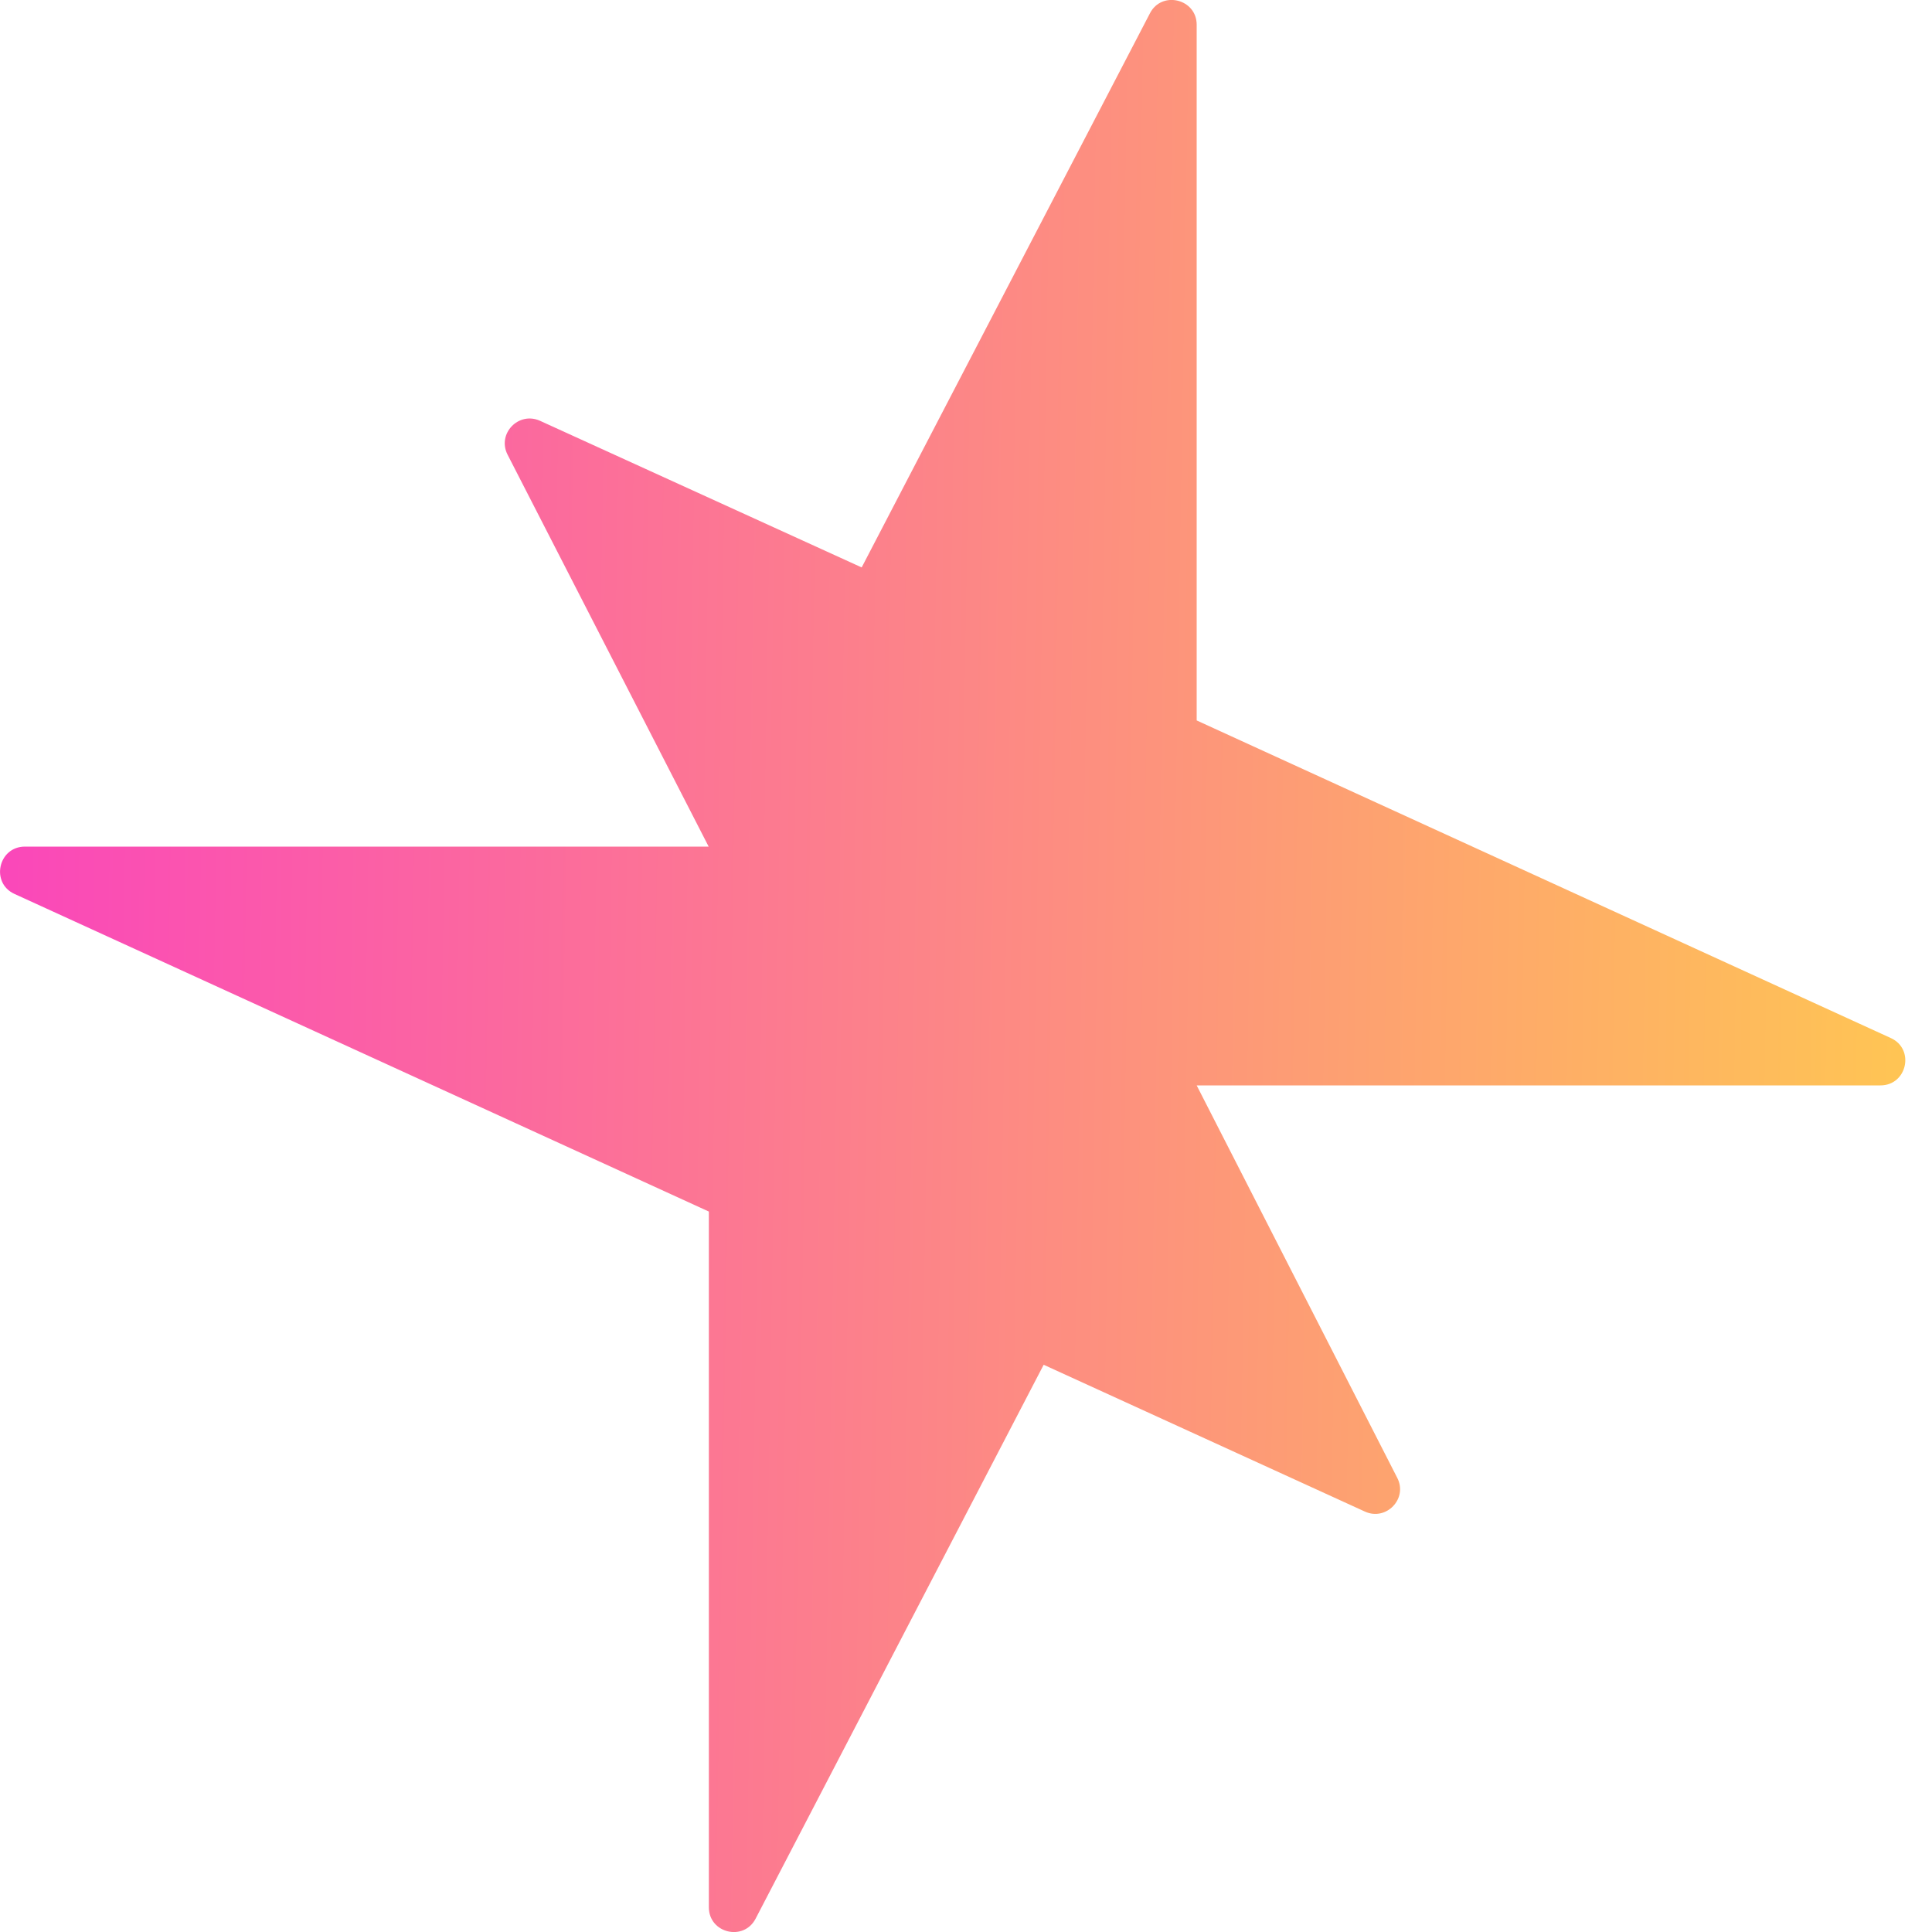 <svg width="10" height="10" viewBox="0 0 10 10" fill="none" xmlns="http://www.w3.org/2000/svg">
<path d="M6.194 5.618H9.733C9.871 5.618 9.912 5.43 9.787 5.373L6.194 3.729L6.194 0.128C6.194 -0.006 6.013 -0.05 5.952 0.069L4.46 2.937L2.795 2.178C2.684 2.128 2.572 2.245 2.627 2.353L3.668 4.382L0.129 4.382C-0.009 4.382 -0.05 4.57 0.075 4.627L3.669 6.271L3.669 9.872C3.669 10.006 3.849 10.05 3.911 9.931L5.402 7.064L7.065 7.824C7.175 7.874 7.288 7.757 7.232 7.649L6.194 5.618Z" fill="url(#paint0_linear_6022_1414)"/>
<defs>
<linearGradient id="paint0_linear_6022_1414" x1="10.529" y1="4.407" x2="-0.332" y2="4.224" gradientUnits="userSpaceOnUse">
<stop stop-color="#FFCD4D"/>
<stop offset="1" stop-color="#FA43BD"/>
</linearGradient>
</defs>
</svg>
